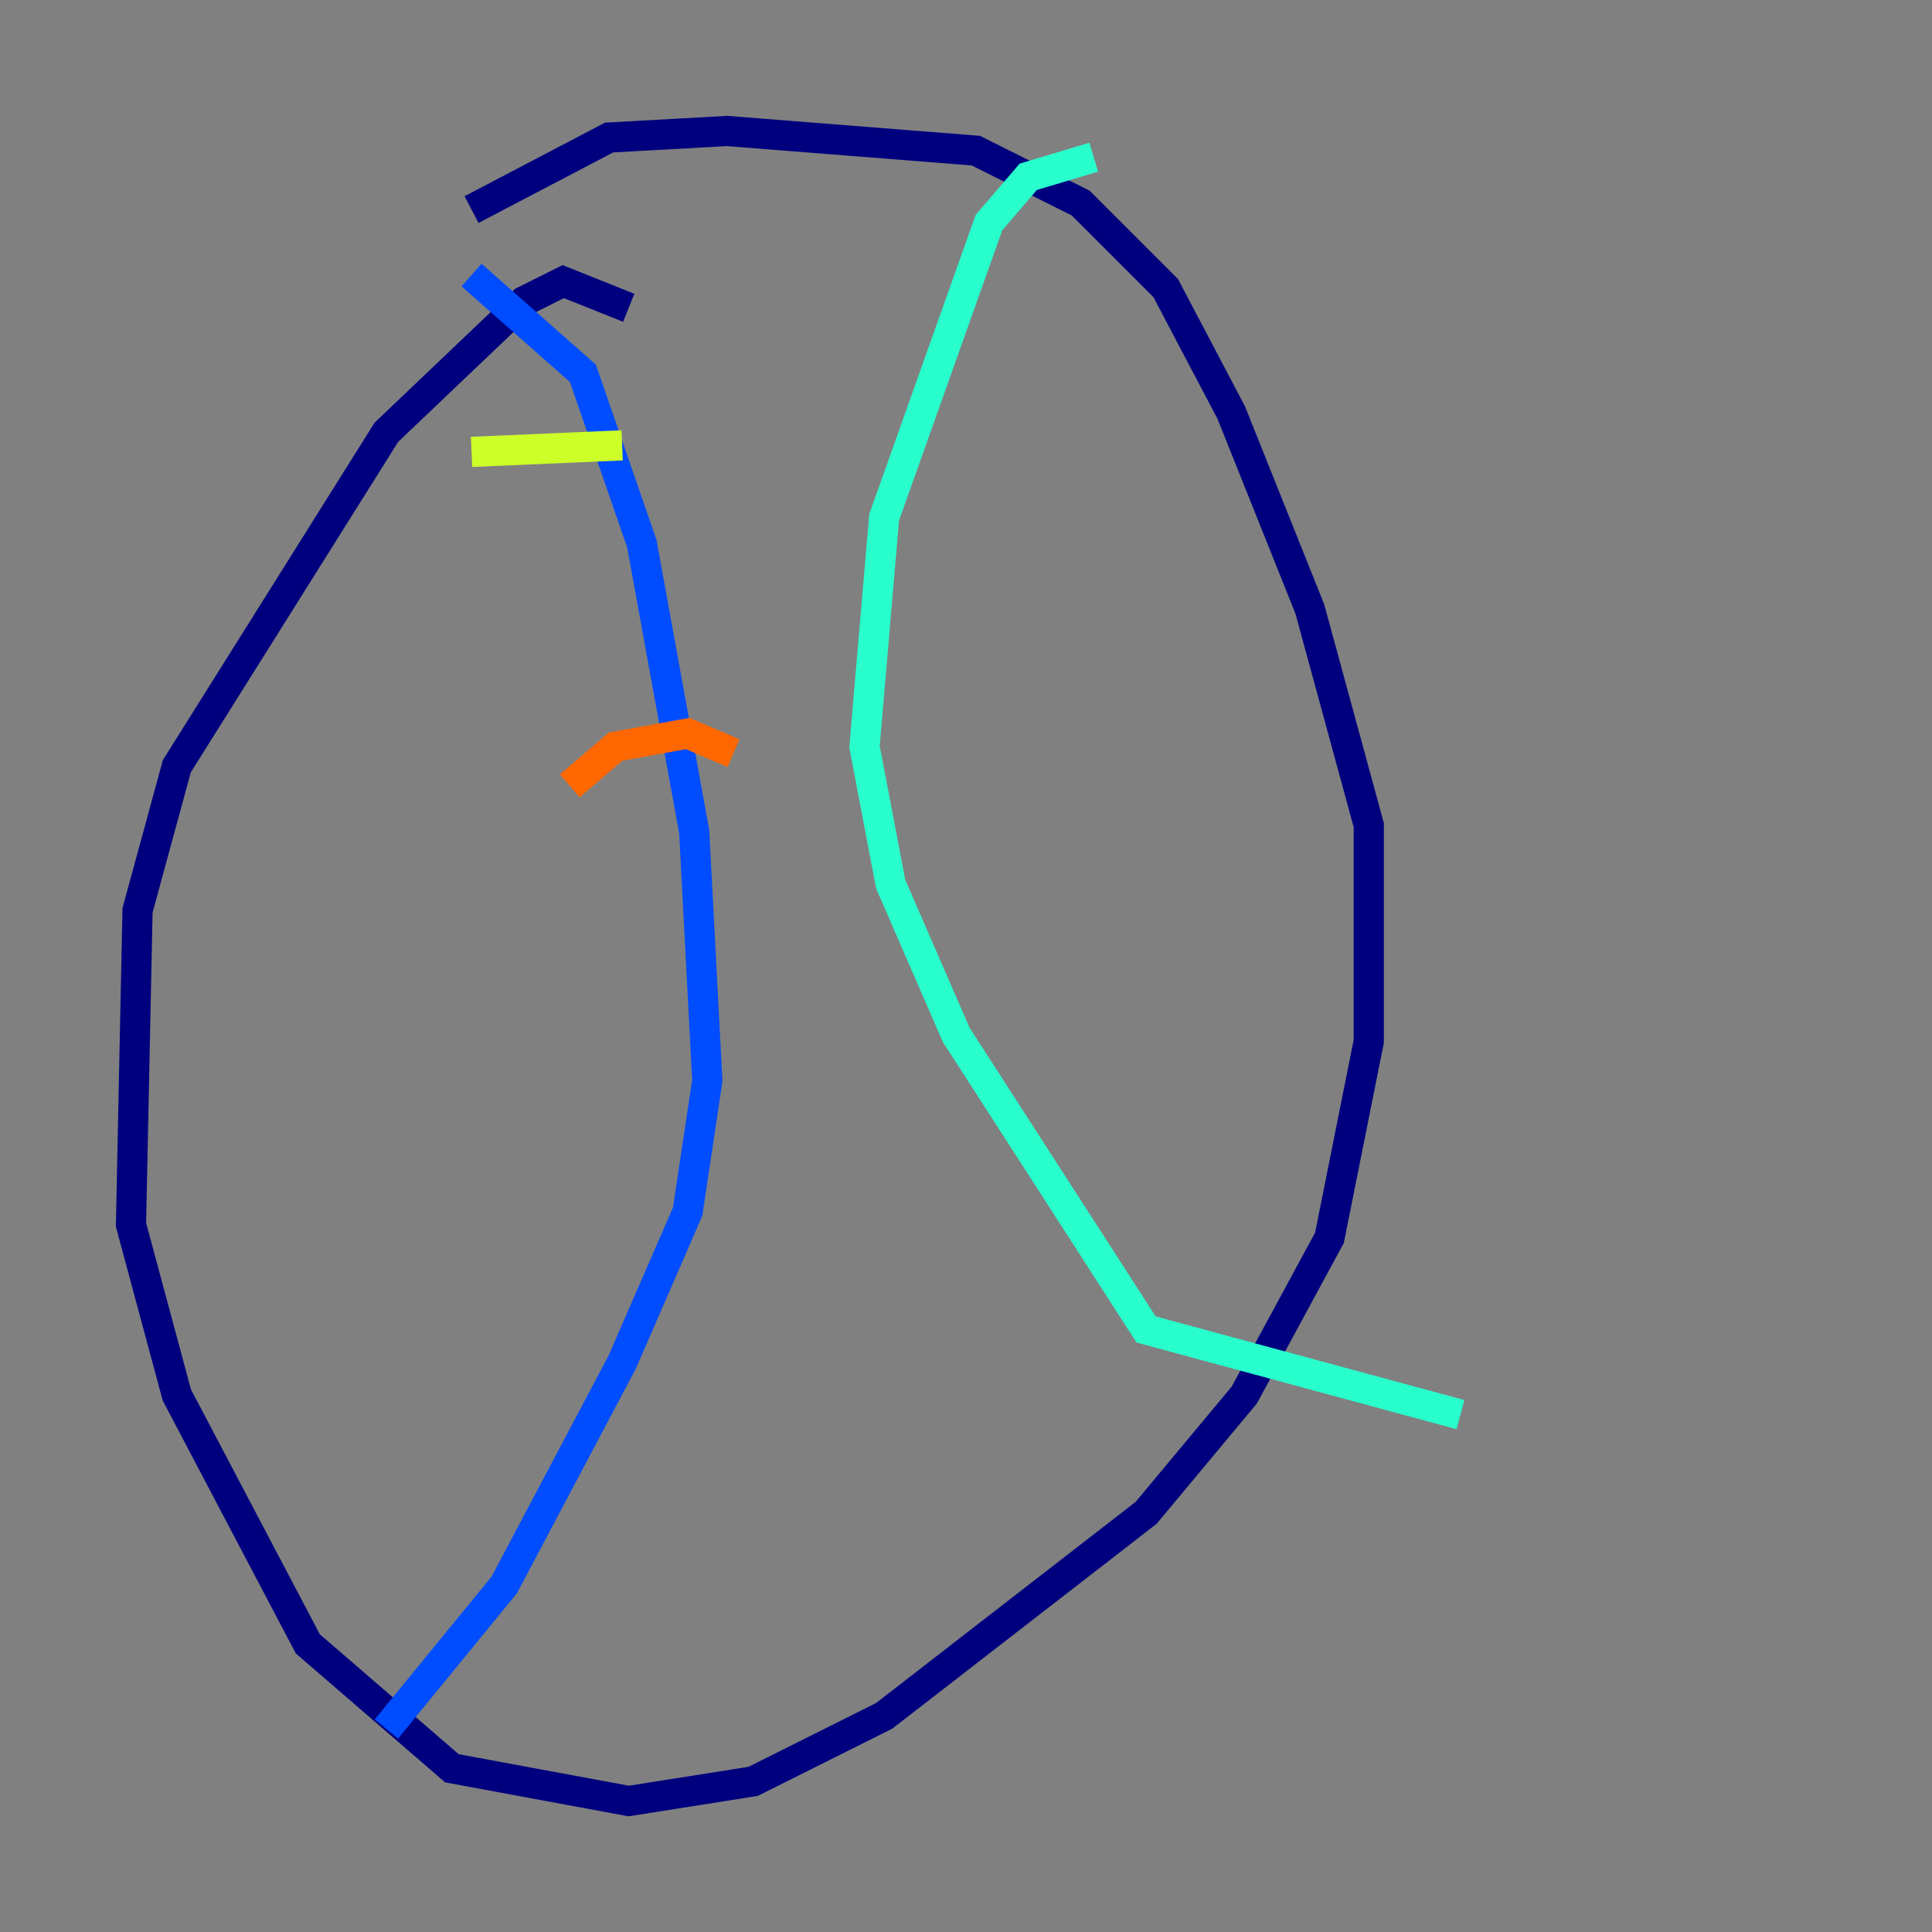<?xml version="1.0" encoding="utf-8" ?>
<svg baseProfile="tiny" height="128" version="1.2" viewBox="0,0,128,128" width="128" xmlns="http://www.w3.org/2000/svg" xmlns:ev="http://www.w3.org/2001/xml-events" xmlns:xlink="http://www.w3.org/1999/xlink"><rect x="0" y="0" width="128" height="128" fill="#808080" stroke="none"/><defs /><polyline fill="none" points="41.654,20.393 37.315,18.658 34.712,19.959 25.6,28.637 11.715,50.766 9.112,60.312 8.678,81.139 11.715,92.42 20.393,108.909 29.939,117.153 41.654,119.322 49.898,118.02 58.576,113.681 75.932,100.231 82.441,92.42 88.081,82.007 90.685,68.99 90.685,54.671 86.78,40.352 81.573,27.336 77.234,19.091 71.593,13.451 64.651,9.98 48.163,8.678 40.352,9.112 31.241,13.885" stroke="#00007f" stroke-width="2" /><polyline fill="none" points="31.241,18.224 38.617,24.732 42.522,36.014 45.993,55.105 46.861,71.593 45.559,80.271 41.22,90.251 33.41,105.003 25.6,114.549" stroke="#004cff" stroke-width="2" /><polyline fill="none" points="72.461,10.414 68.122,11.715 65.519,14.752 58.576,34.278 57.275,49.464 59.01,58.576 63.349,68.556 75.932,88.081 96.759,93.722" stroke="#29ffcd" stroke-width="2" /><polyline fill="none" points="31.241,29.939 41.22,29.505" stroke="#cdff29" stroke-width="2" /><polyline fill="none" points="37.749,52.068 40.786,49.464 45.559,48.597 48.597,49.898" stroke="#ff6700" stroke-width="2" /><polyline fill="none" points="41.22,76.366 41.22,76.366" stroke="#7f0000" stroke-width="2" /></svg>